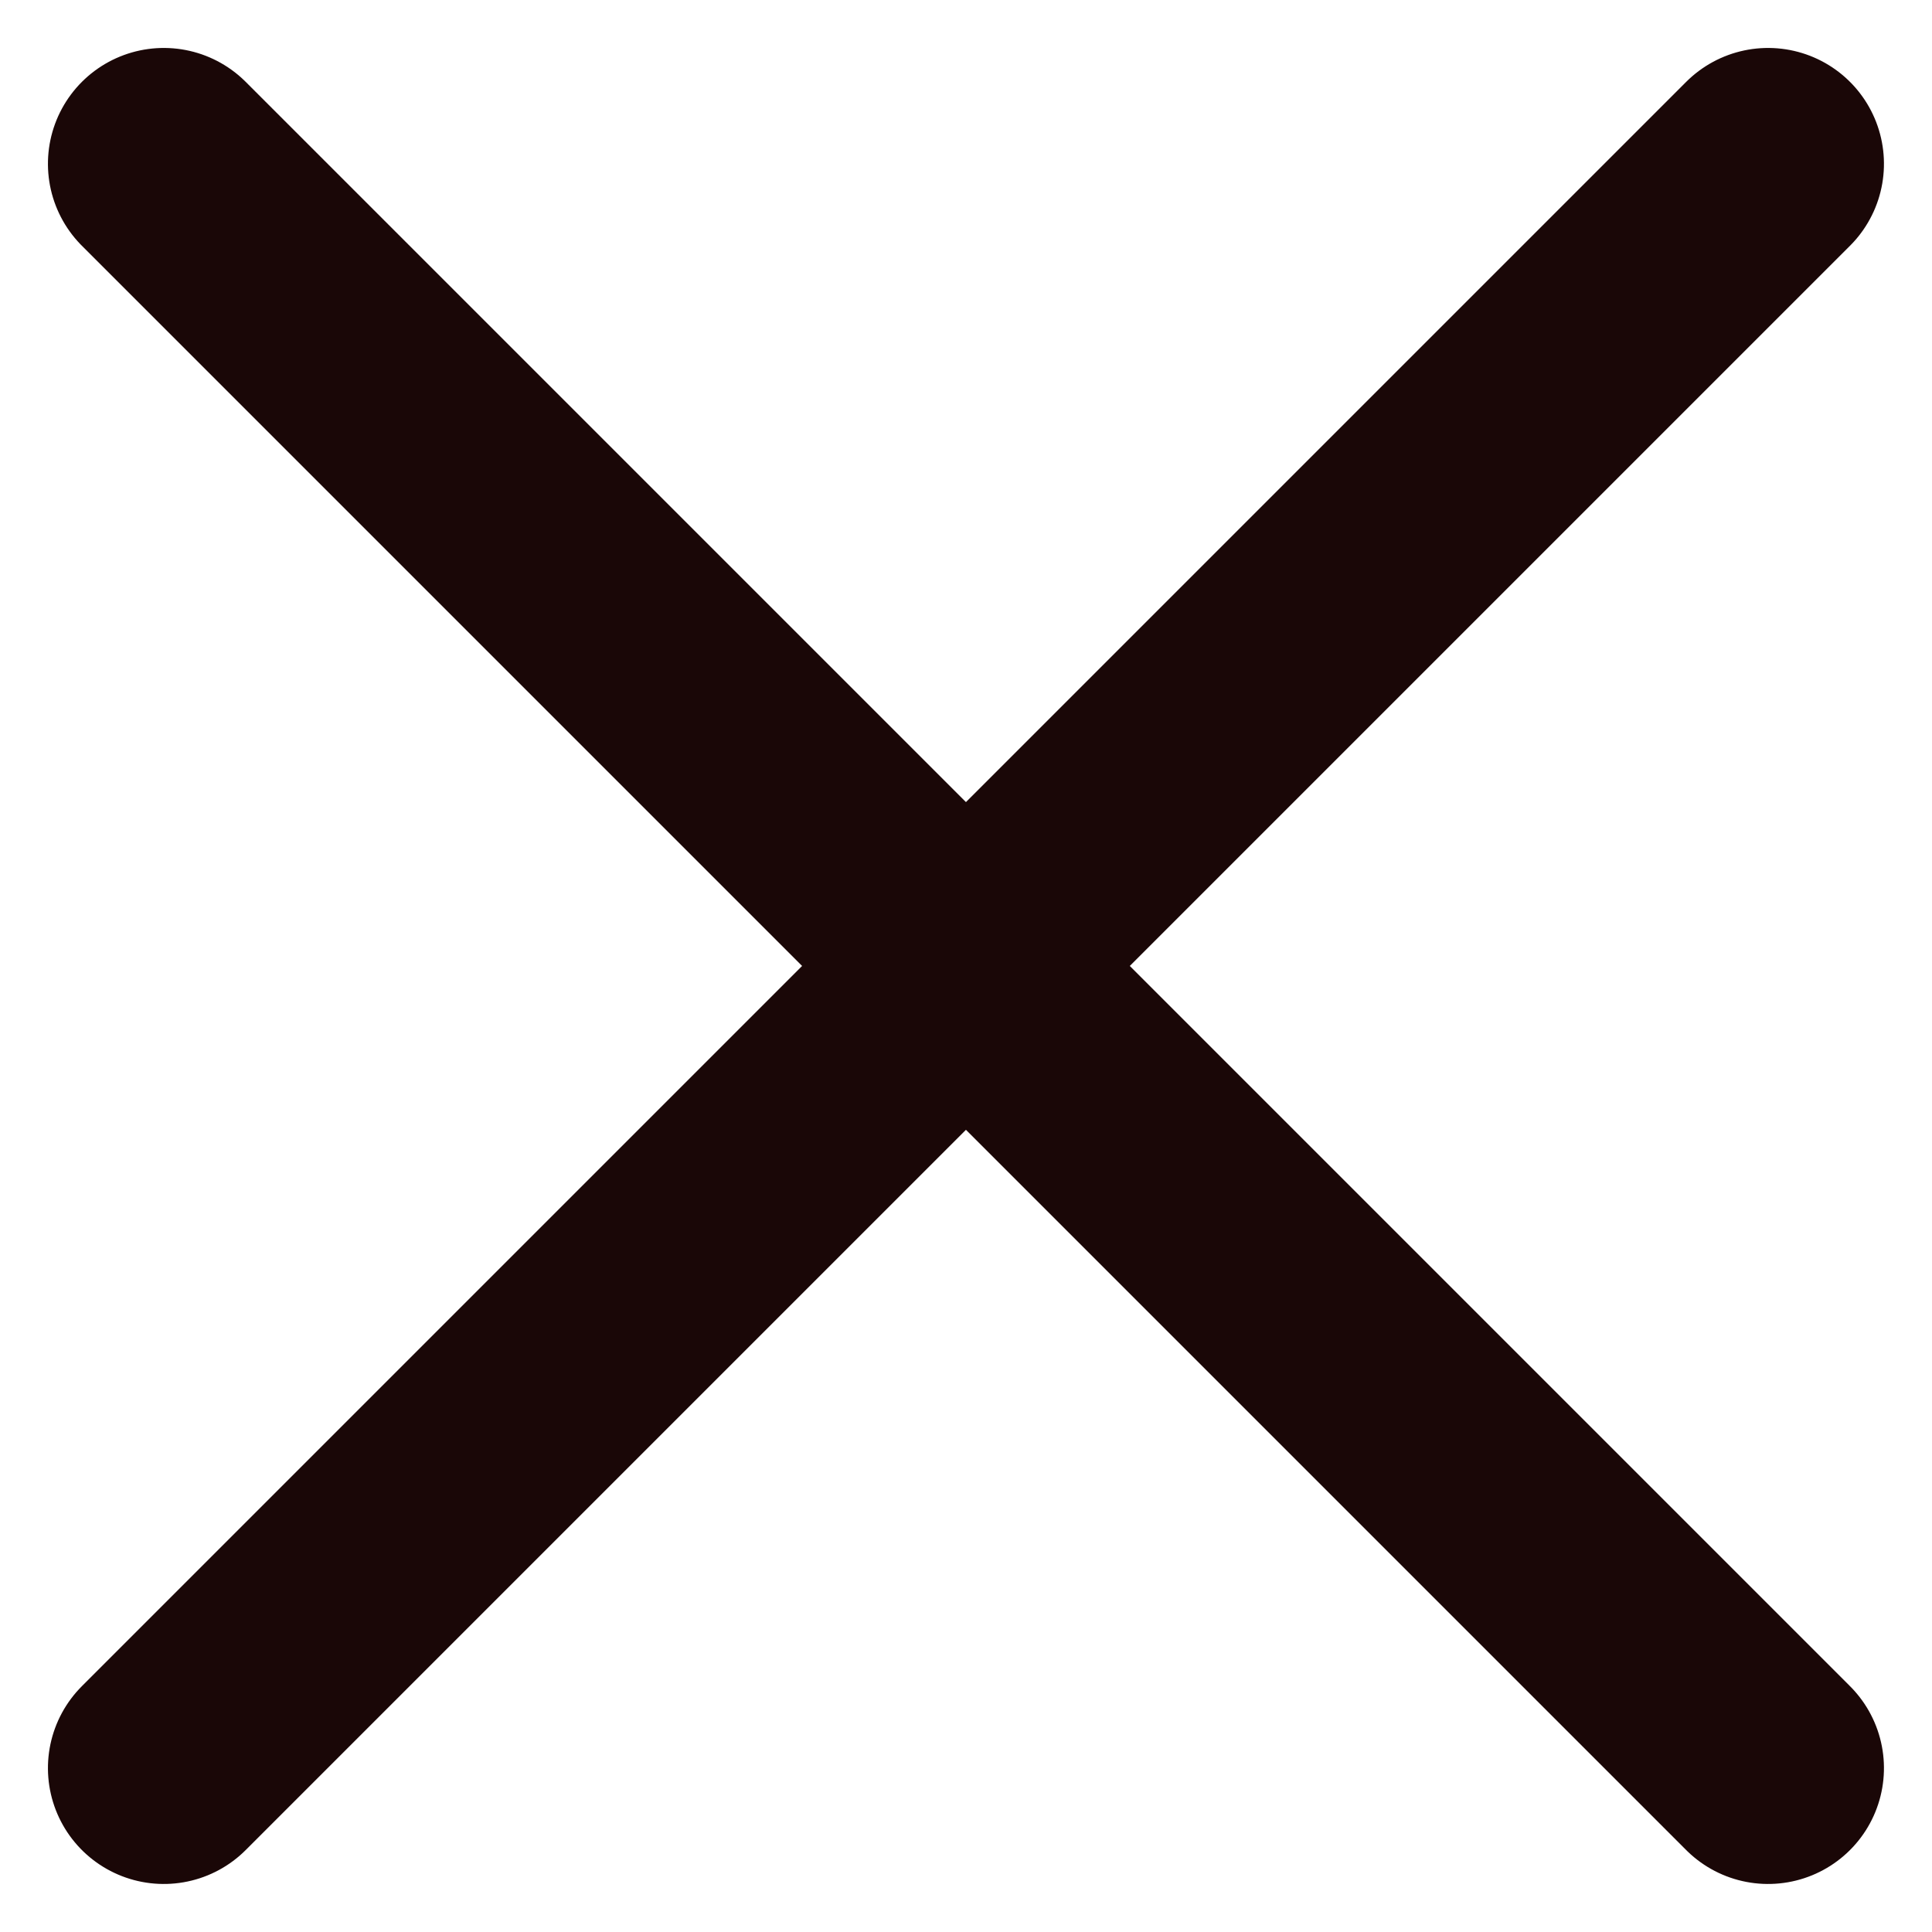 <svg xmlns="http://www.w3.org/2000/svg" width="16.675" height="16.675" viewBox="0 0 16.675 16.675">
  <g id="Icon_feather-plus" data-name="Icon feather-plus" transform="translate(8.337 -16.116) rotate(45)">
    <path id="Path_9457" data-name="Path 9457" d="M18,7.5V27.082" transform="translate(-0.709 0)" fill="none" stroke="#1a0707" stroke-linecap="round" stroke-linejoin="round" stroke-width="2"/>
    <path id="Path_9458" data-name="Path 9458" d="M7.5,18H27.082" transform="translate(0 -0.709)" fill="none" stroke="#1a0707" stroke-linecap="round" stroke-linejoin="round" stroke-width="2"/>
  </g>
</svg>
